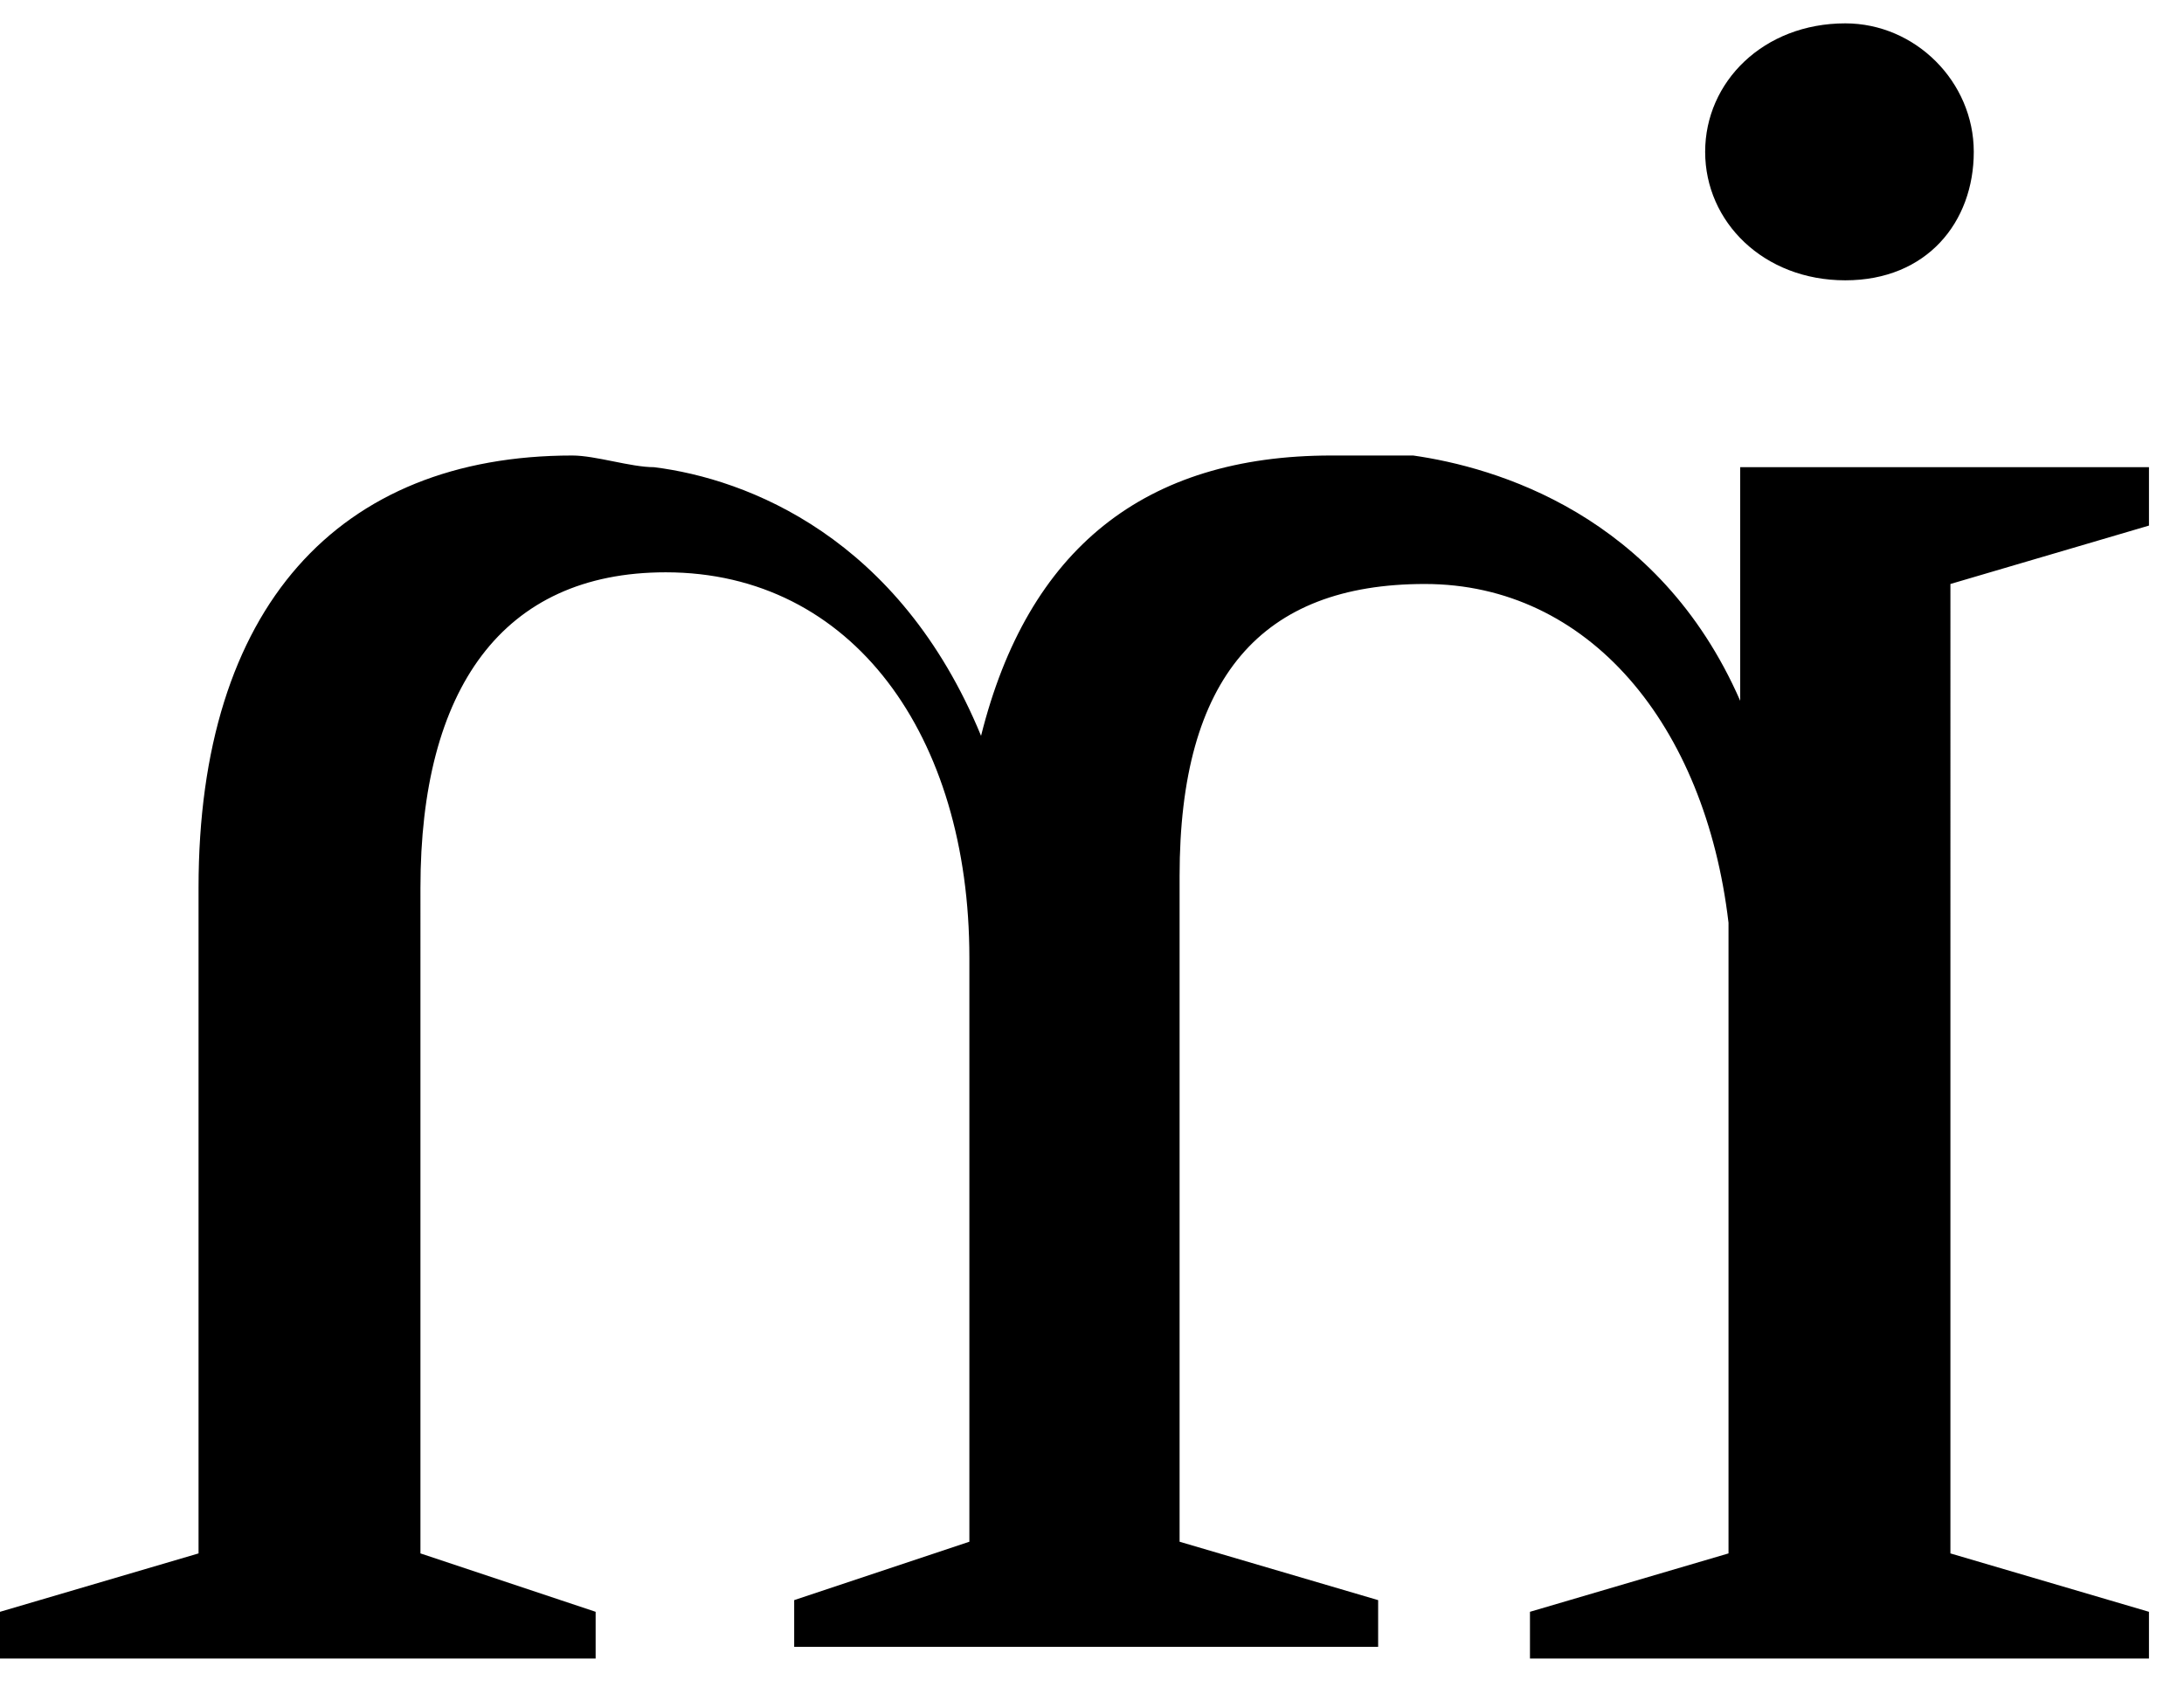 <?xml version="1.0" encoding="utf-8"?>
<!-- Generator: Adobe Illustrator 21.1.0, SVG Export Plug-In . SVG Version: 6.00 Build 0)  -->
<svg version="1.1" id="Ebene_1" xmlns="http://www.w3.org/2000/svg" xmlns:xlink="http://www.w3.org/1999/xlink" x="0px" y="0px"
	 viewBox="0 0 18.7 14.5" style="enable-background:new 0 0 18.7 14.5;" xml:space="preserve">
<style type="text/css">
	.st0{display:none;}
	.st1{display:inline;fill:#1D1D1B;}
</style>
<g id="Ebene_1_1_">
</g>
<g id="neu">
	<g>
		<path d="M18.4,4.5V4l0,0h-3.5l0,0v2c-0.7-1.6-2.1-2-2.8-2.1c0,0,0,0-0.1,0s-0.2,0-0.3,0c-0.1,0-0.2,0-0.3,0c-1.6,0-2.6,0.8-3,2.4
			C7.7,4.6,6.4,4.1,5.6,4C5.4,4,5.1,3.9,4.9,3.9c-2,0-3.2,1.3-3.2,3.7v5.7L0,13.8v0.4h5.1v-0.4l-1.5-0.5V7.6c0-1.7,0.7-2.7,2.1-2.7
			c1.6,0,2.6,1.4,2.6,3.3v5l-1.5,0.5v0.4h5v-0.4l-1.7-0.5V7.5c0-1.7,0.7-2.5,2.1-2.5s2.4,1.2,2.6,2.9v5.4l-1.7,0.5v0.4h0.2h5.1l0,0
			v-0.4l-1.7-0.5V5L18.4,4.5z"/>
		<path d="M15.8,2.4c0.7,0,1.1-0.5,1.1-1.1s-0.5-1.1-1.1-1.1c-0.7,0-1.2,0.5-1.2,1.1S15.1,2.4,15.8,2.4z"/>
	</g>
</g>
<g id="Ebene_3" class="st0">
</g>
<g id="serifen_extra" class="st0">
</g>
<g id="Ebene_4" class="st0">
	<path class="st1" d="M-65.7,14.4c0,0-1.5,0.1-2.4-0.9l-2.1-3.7h-0.5v5.1h0.5l0.7-1c1.1,0.7,2.5,1.2,4,1.2"/>
</g>
</svg>
